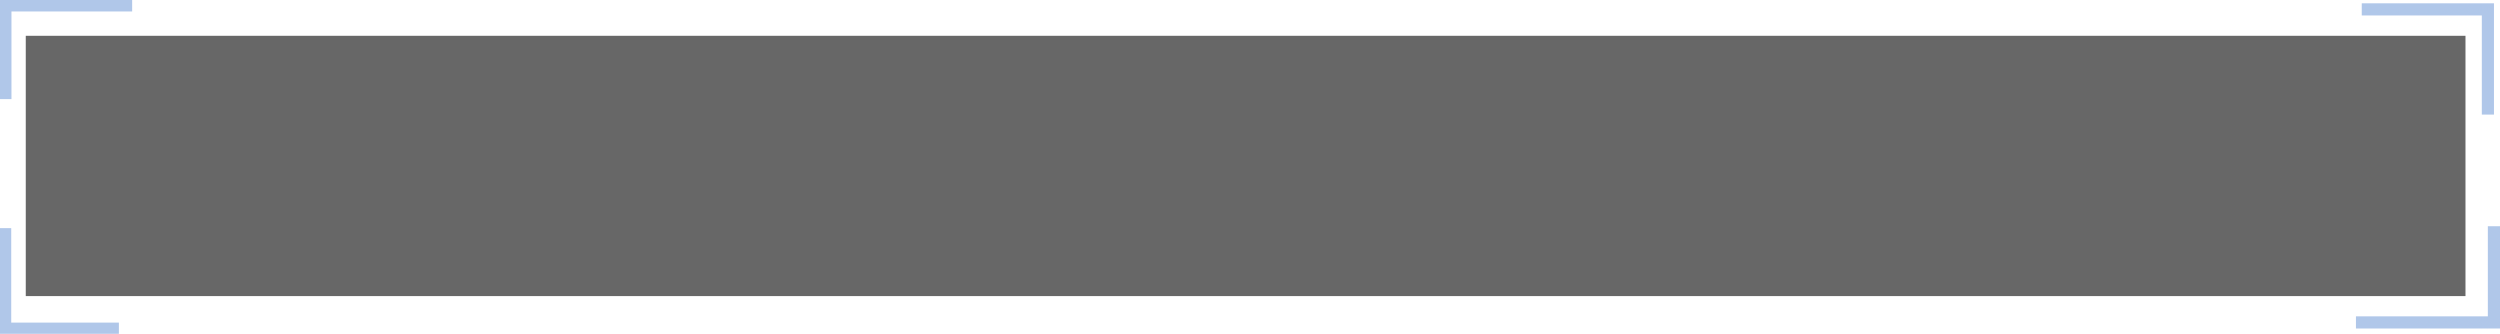 <?xml version="1.0" encoding="UTF-8" standalone="no"?>
<!-- Created with Inkscape (http://www.inkscape.org/) -->

<svg
   width="1407.785"
   height="187.98"
   viewBox="0 0 372.476 49.736"
   version="1.1"
   id="svg1"
   xml:space="preserve"
   inkscape:version="1.3.2 (091e20e, 2023-11-25, custom)"
   sodipodi:docname="ipl_uimock (2).svg"
   inkscape:export-filename="..\Desktop\iplm1.png"
   inkscape:export-xdpi="96"
   inkscape:export-ydpi="96"
   xmlns:inkscape="http://www.inkscape.org/namespaces/inkscape"
   xmlns:sodipodi="http://sodipodi.sourceforge.net/DTD/sodipodi-0.dtd"
   xmlns="http://www.w3.org/2000/svg"
   xmlns:svg="http://www.w3.org/2000/svg"><sodipodi:namedview
     id="namedview1"
     pagecolor="#ffffff"
     bordercolor="#000000"
     borderopacity="0.25"
     inkscape:showpageshadow="2"
     inkscape:pageopacity="0.0"
     inkscape:pagecheckerboard="0"
     inkscape:deskcolor="#d1d1d1"
     inkscape:document-units="mm"
     inkscape:zoom="0.093520217"
     inkscape:cx="2117.1893"
     inkscape:cy="1823.1352"
     inkscape:window-width="2560"
     inkscape:window-height="1334"
     inkscape:window-x="-11"
     inkscape:window-y="-11"
     inkscape:window-maximized="1"
     inkscape:current-layer="layer1"
     showgrid="false"
     showguides="false" /><defs
     id="defs1" /><g
     inkscape:label="Layer 1"
     inkscape:groupmode="layer"
     id="layer1"
     transform="translate(-1293.936,-504.082)"><rect
       style="font-variation-settings:'wght' 800;opacity:0.85;fill:#4d4d4d;fill-opacity:1;stroke:none;stroke-width:20.705;stroke-linecap:round;stroke-linejoin:miter;stroke-miterlimit:100000;stroke-dasharray:none;stroke-opacity:1;paint-order:markers fill stroke"
       id="rect15-7"
       width="363.495"
       height="38.781"
       x="1297.774"
       y="509.415" /><path
       style="font-variation-settings:'wght' 800;fill:none;fill-opacity:1;stroke:#b0c7e9;stroke-width:1.707;stroke-linecap:butt;stroke-miterlimit:100000;stroke-dasharray:none;stroke-opacity:1;paint-order:stroke fill markers"
       d="m 1294.791,518.848 v -13.912 h 18.835"
       id="path24-9" /><path
       style="font-variation-settings:'wght' 800;fill:none;fill-opacity:1;stroke:#b0c7e9;stroke-width:1.673;stroke-linecap:butt;stroke-miterlimit:100000;stroke-dasharray:none;stroke-opacity:1;paint-order:stroke fill markers"
       d="m 1311.649,552.982 h -16.877 v -14.912"
       id="path25-3" /><path
       style="font-variation-settings:'wght' 800;fill:none;fill-opacity:1;stroke:#b0c7e9;stroke-width:1.811;stroke-linecap:butt;stroke-miterlimit:100000;stroke-dasharray:none;stroke-opacity:1;paint-order:stroke fill markers"
       d="m 1645.814,505.479 h 18.795 v 15.676"
       id="path26-7" /><path
       style="font-variation-settings:'wght' 800;fill:none;fill-opacity:1;stroke:#b0c7e9;stroke-width:1.811;stroke-linecap:butt;stroke-miterlimit:100000;stroke-dasharray:none;stroke-opacity:1;paint-order:stroke fill markers"
       d="m 1665.507,537.787 v 14.333 h -20.557"
       id="path27-45" /></g></svg>
